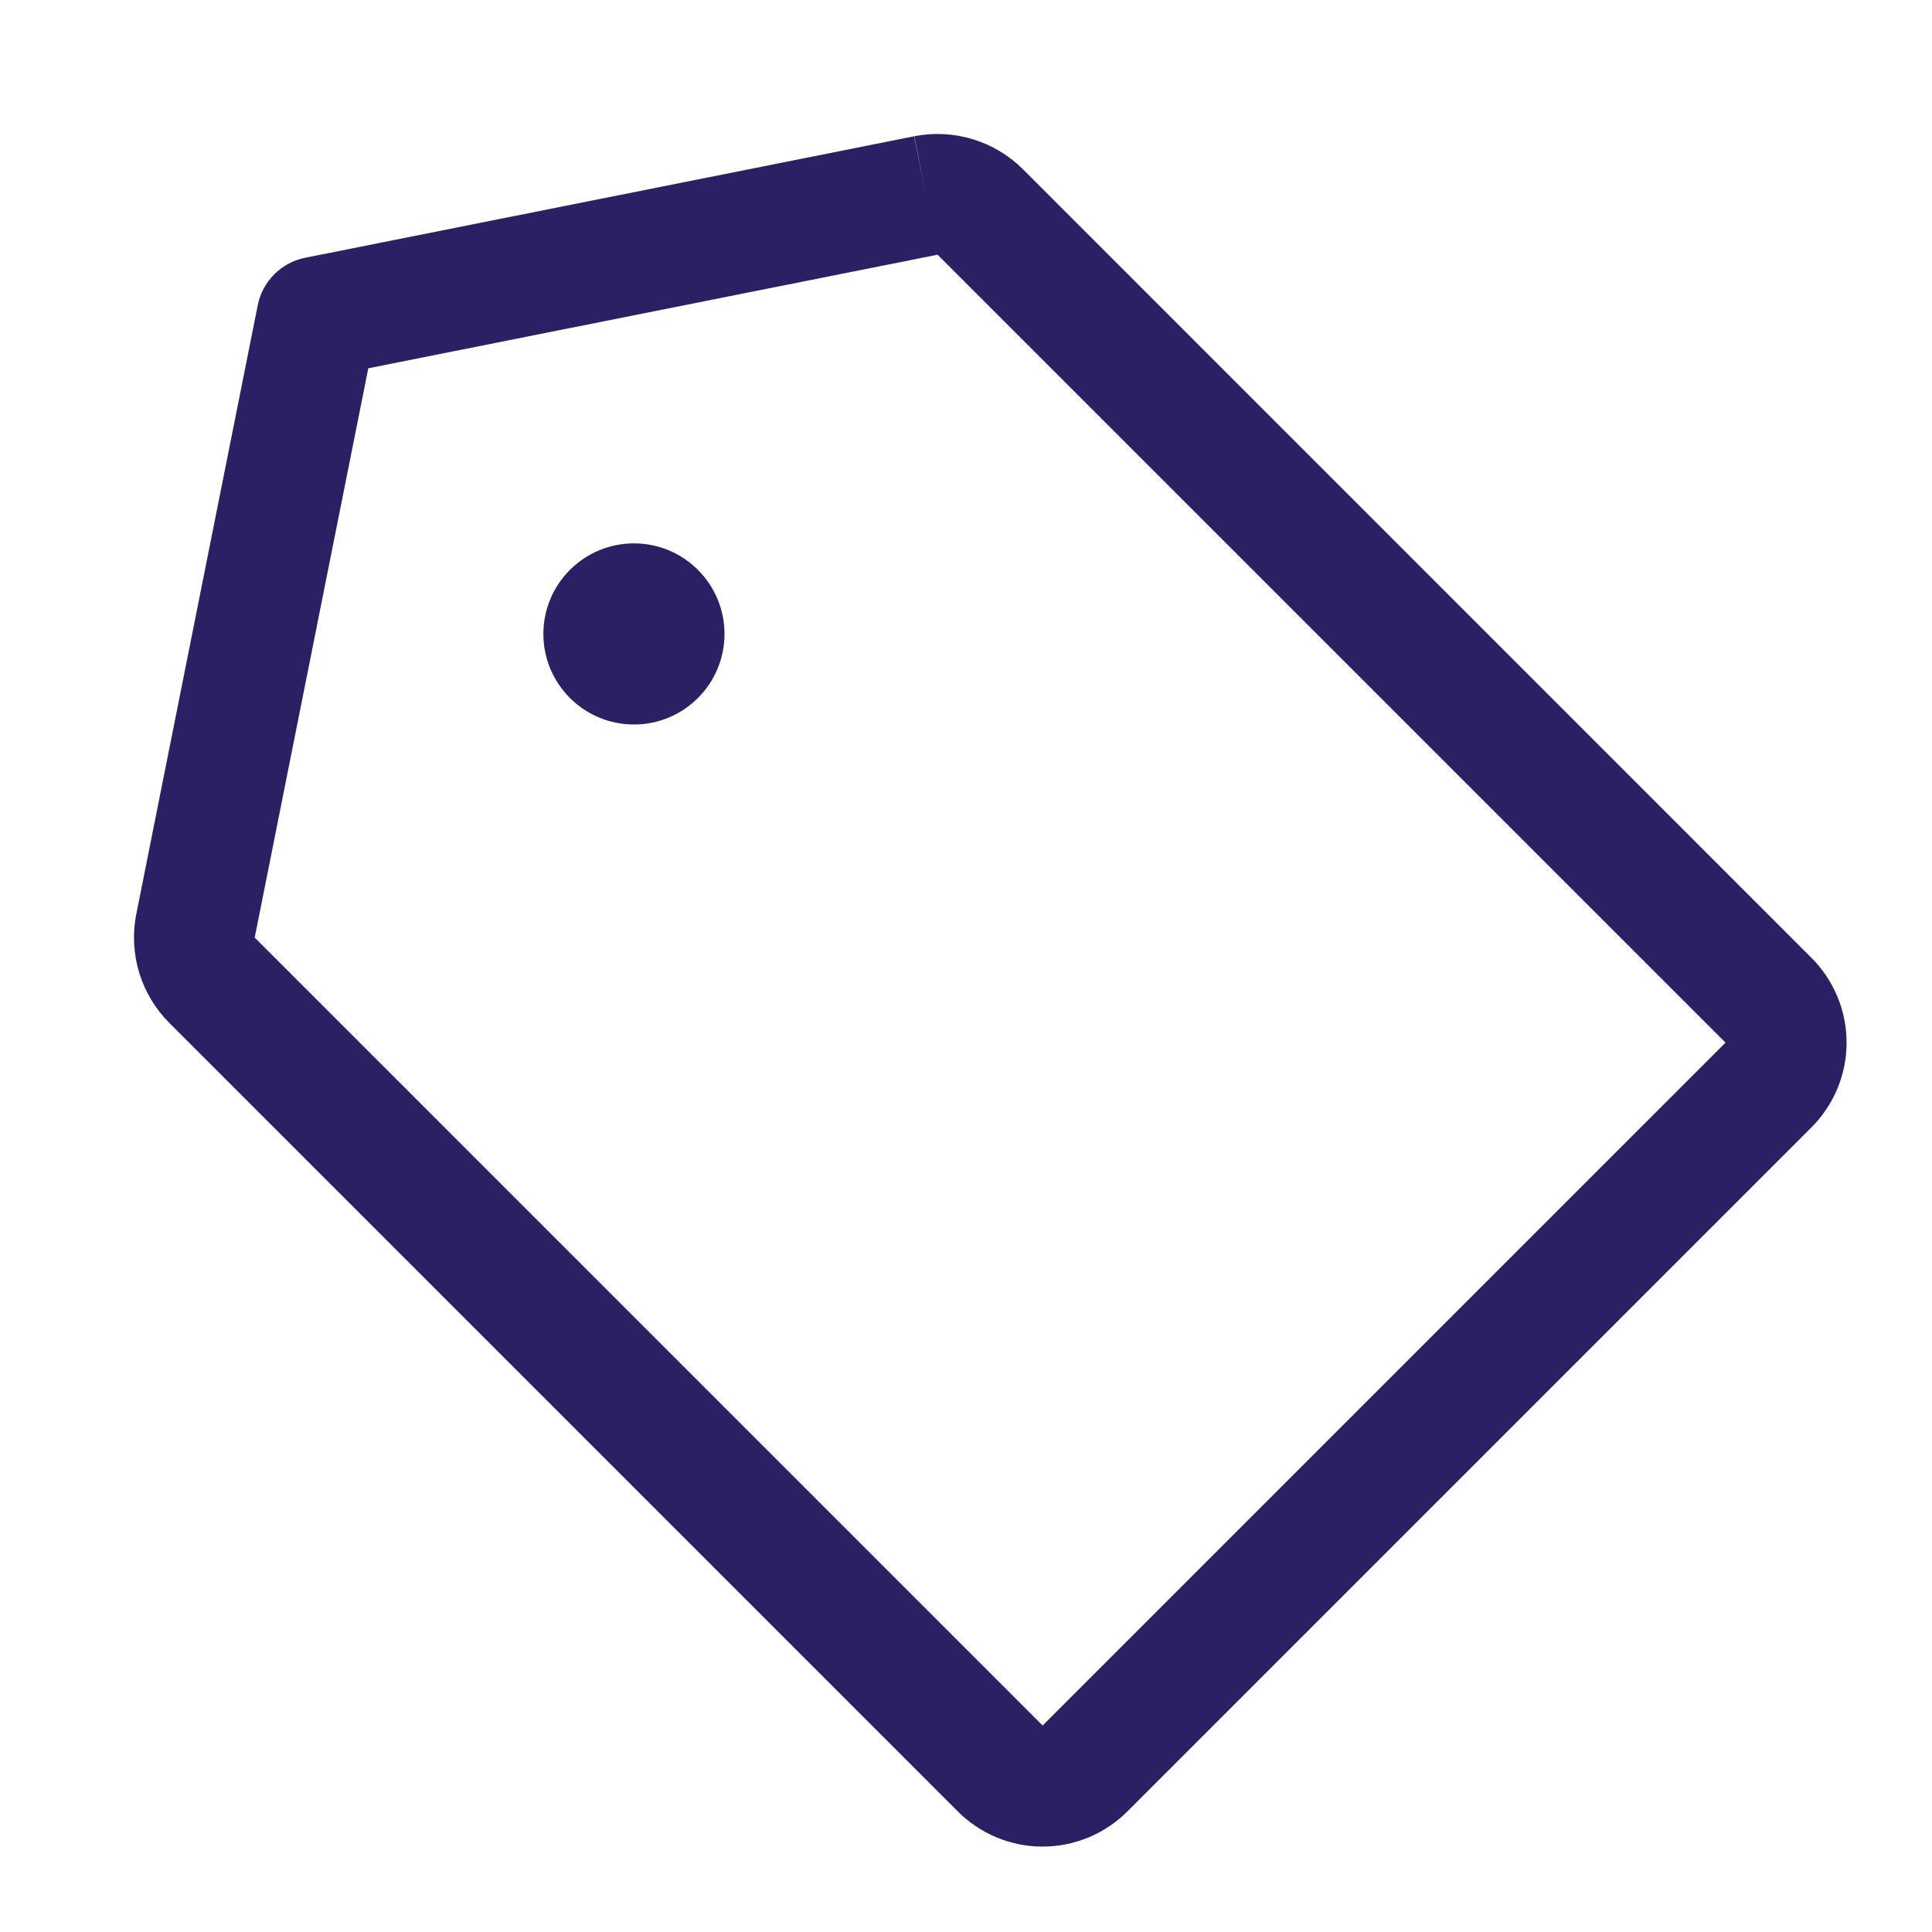 <svg width="24" height="24" viewBox="0 0 24 24" fill="none" xmlns="http://www.w3.org/2000/svg">
<path fill-rule="evenodd" clip-rule="evenodd" d="M11.359 1.692C11.601 1.645 11.85 1.658 12.086 1.73C12.321 1.802 12.535 1.93 12.709 2.104C12.709 2.104 12.709 2.104 12.709 2.104L22.493 11.889C22.634 12.027 22.745 12.192 22.822 12.373C22.899 12.556 22.939 12.753 22.939 12.952C22.939 13.15 22.899 13.347 22.822 13.53C22.745 13.711 22.634 13.876 22.493 14.014L14.014 22.493C13.876 22.634 13.711 22.745 13.53 22.822C13.347 22.899 13.15 22.939 12.952 22.939C12.753 22.939 12.556 22.899 12.373 22.822C12.192 22.745 12.027 22.634 11.889 22.493L2.105 12.709C2.104 12.709 2.105 12.709 2.105 12.709C1.931 12.535 1.802 12.321 1.73 12.086C1.658 11.85 1.645 11.601 1.692 11.359L1.693 11.356L3.202 3.791C3.261 3.494 3.494 3.261 3.791 3.202L11.356 1.693L11.503 2.428L11.359 1.692ZM11.647 3.164L4.575 4.575L3.164 11.647L3.165 11.648L12.952 21.435L21.435 12.952L11.647 3.164Z" fill="#2C1F63"/>
<path d="M7.875 9C8.496 9 9 8.496 9 7.875C9 7.254 8.496 6.75 7.875 6.75C7.254 6.75 6.75 7.254 6.75 7.875C6.75 8.496 7.254 9 7.875 9Z" fill="#2C1F63"/>
</svg>
